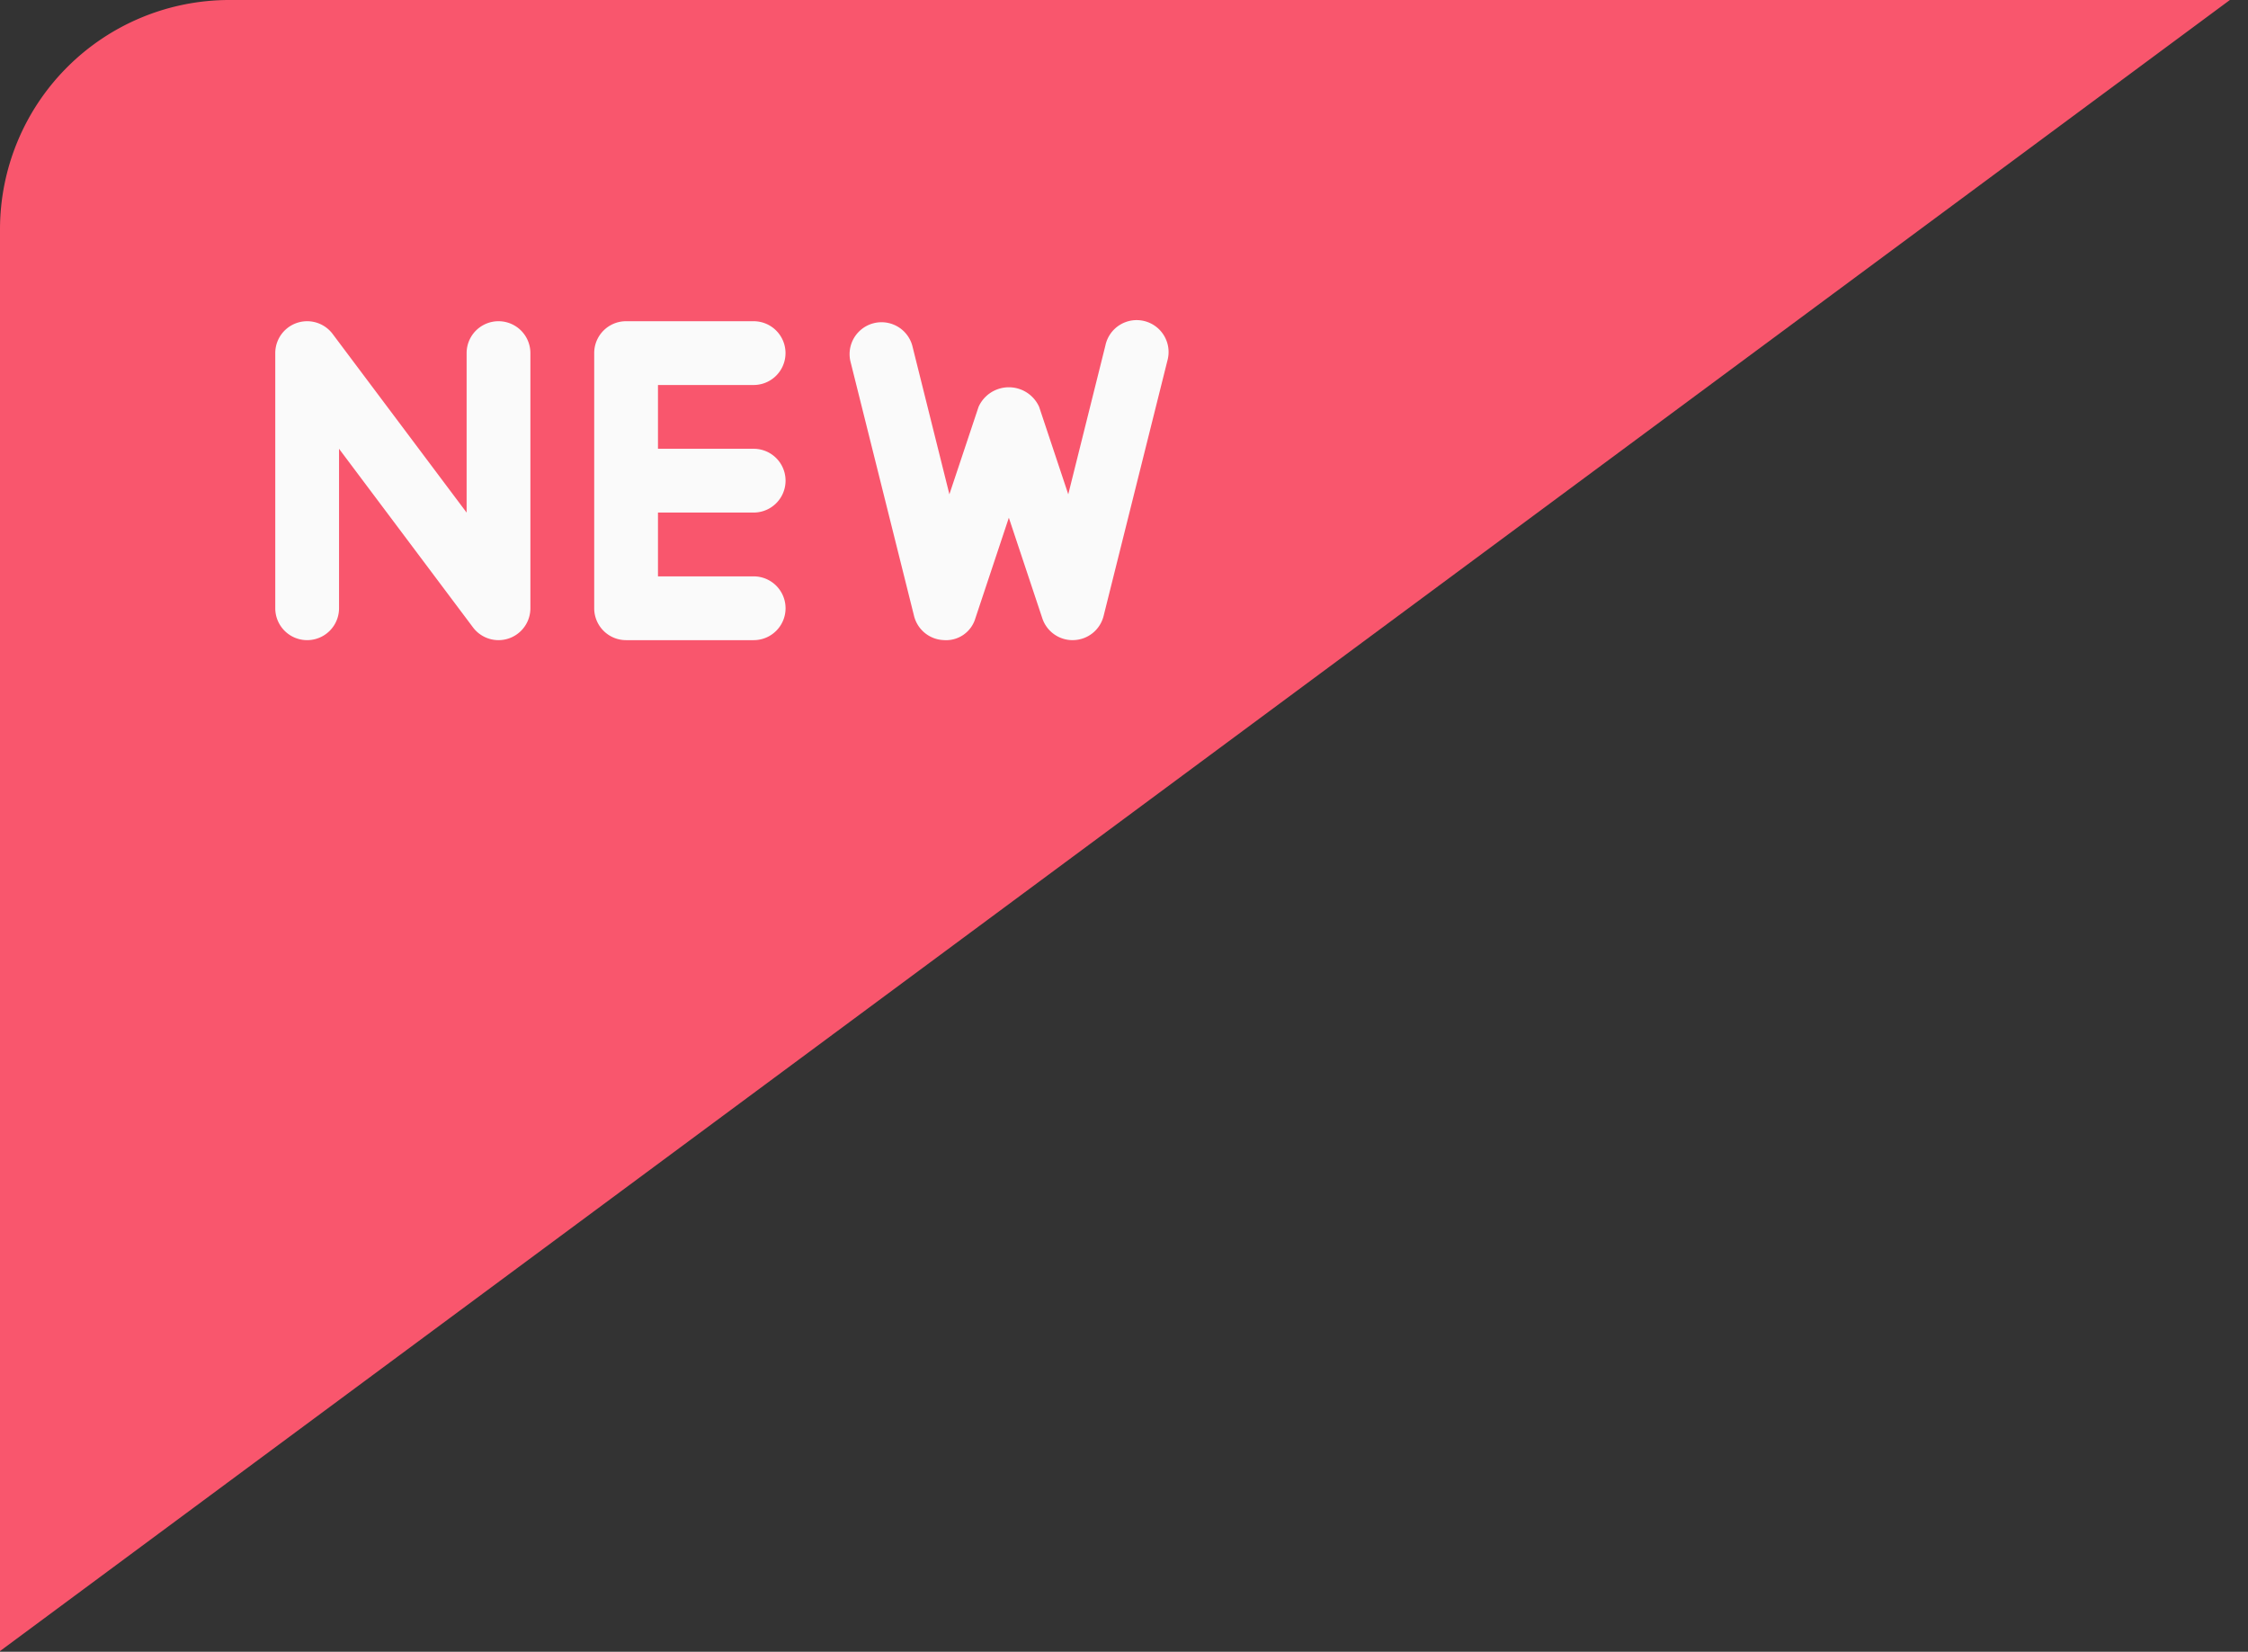 <svg xmlns="http://www.w3.org/2000/svg" width="49" height="36" viewBox="0 0 49 36">
    <rect x="0" y="0" width="49" height="36" fill="#333333" stroke="none"/>
    <g fill="none" fill-rule="evenodd">
        <path fill="#F9566D" d="M5 0h43.605L0 35.985V5a5 5 0 0 1 5-5z"/>
        <path fill="#FAFAFA" fill-rule="nonzero" d="M14.342 9.781h2.086a.695.695 0 0 1 0 1.39h-2.086v1.391h2.086a.695.695 0 0 1 0 1.39h-2.781a.695.695 0 0 1-.695-.695V7.696c0-.384.311-.695.695-.695h2.78a.695.695 0 0 1 0 1.39h-2.085v1.39zm-3.476 4.171a.695.695 0 0 1-.556-.278L7.39 9.781v3.476a.695.695 0 0 1-1.39 0V7.696a.695.695 0 0 1 1.251-.417l2.92 3.893V7.696a.695.695 0 0 1 1.39 0v5.561a.695.695 0 0 1-.695.695zm12.514 0a.695.695 0 0 1-.66-.475l-.73-2.193-.73 2.193a.665.665 0 0 1-.688.474.695.695 0 0 1-.648-.525l-1.39-5.562a.696.696 0 0 1 1.35-.336l.81 3.245.636-1.906a.724.724 0 0 1 1.32 0l.635 1.906.81-3.245a.696.696 0 1 1 1.35.336l-1.39 5.562a.695.695 0 0 1-.648.525l-.027.001z"/>
    </g>
</svg>

